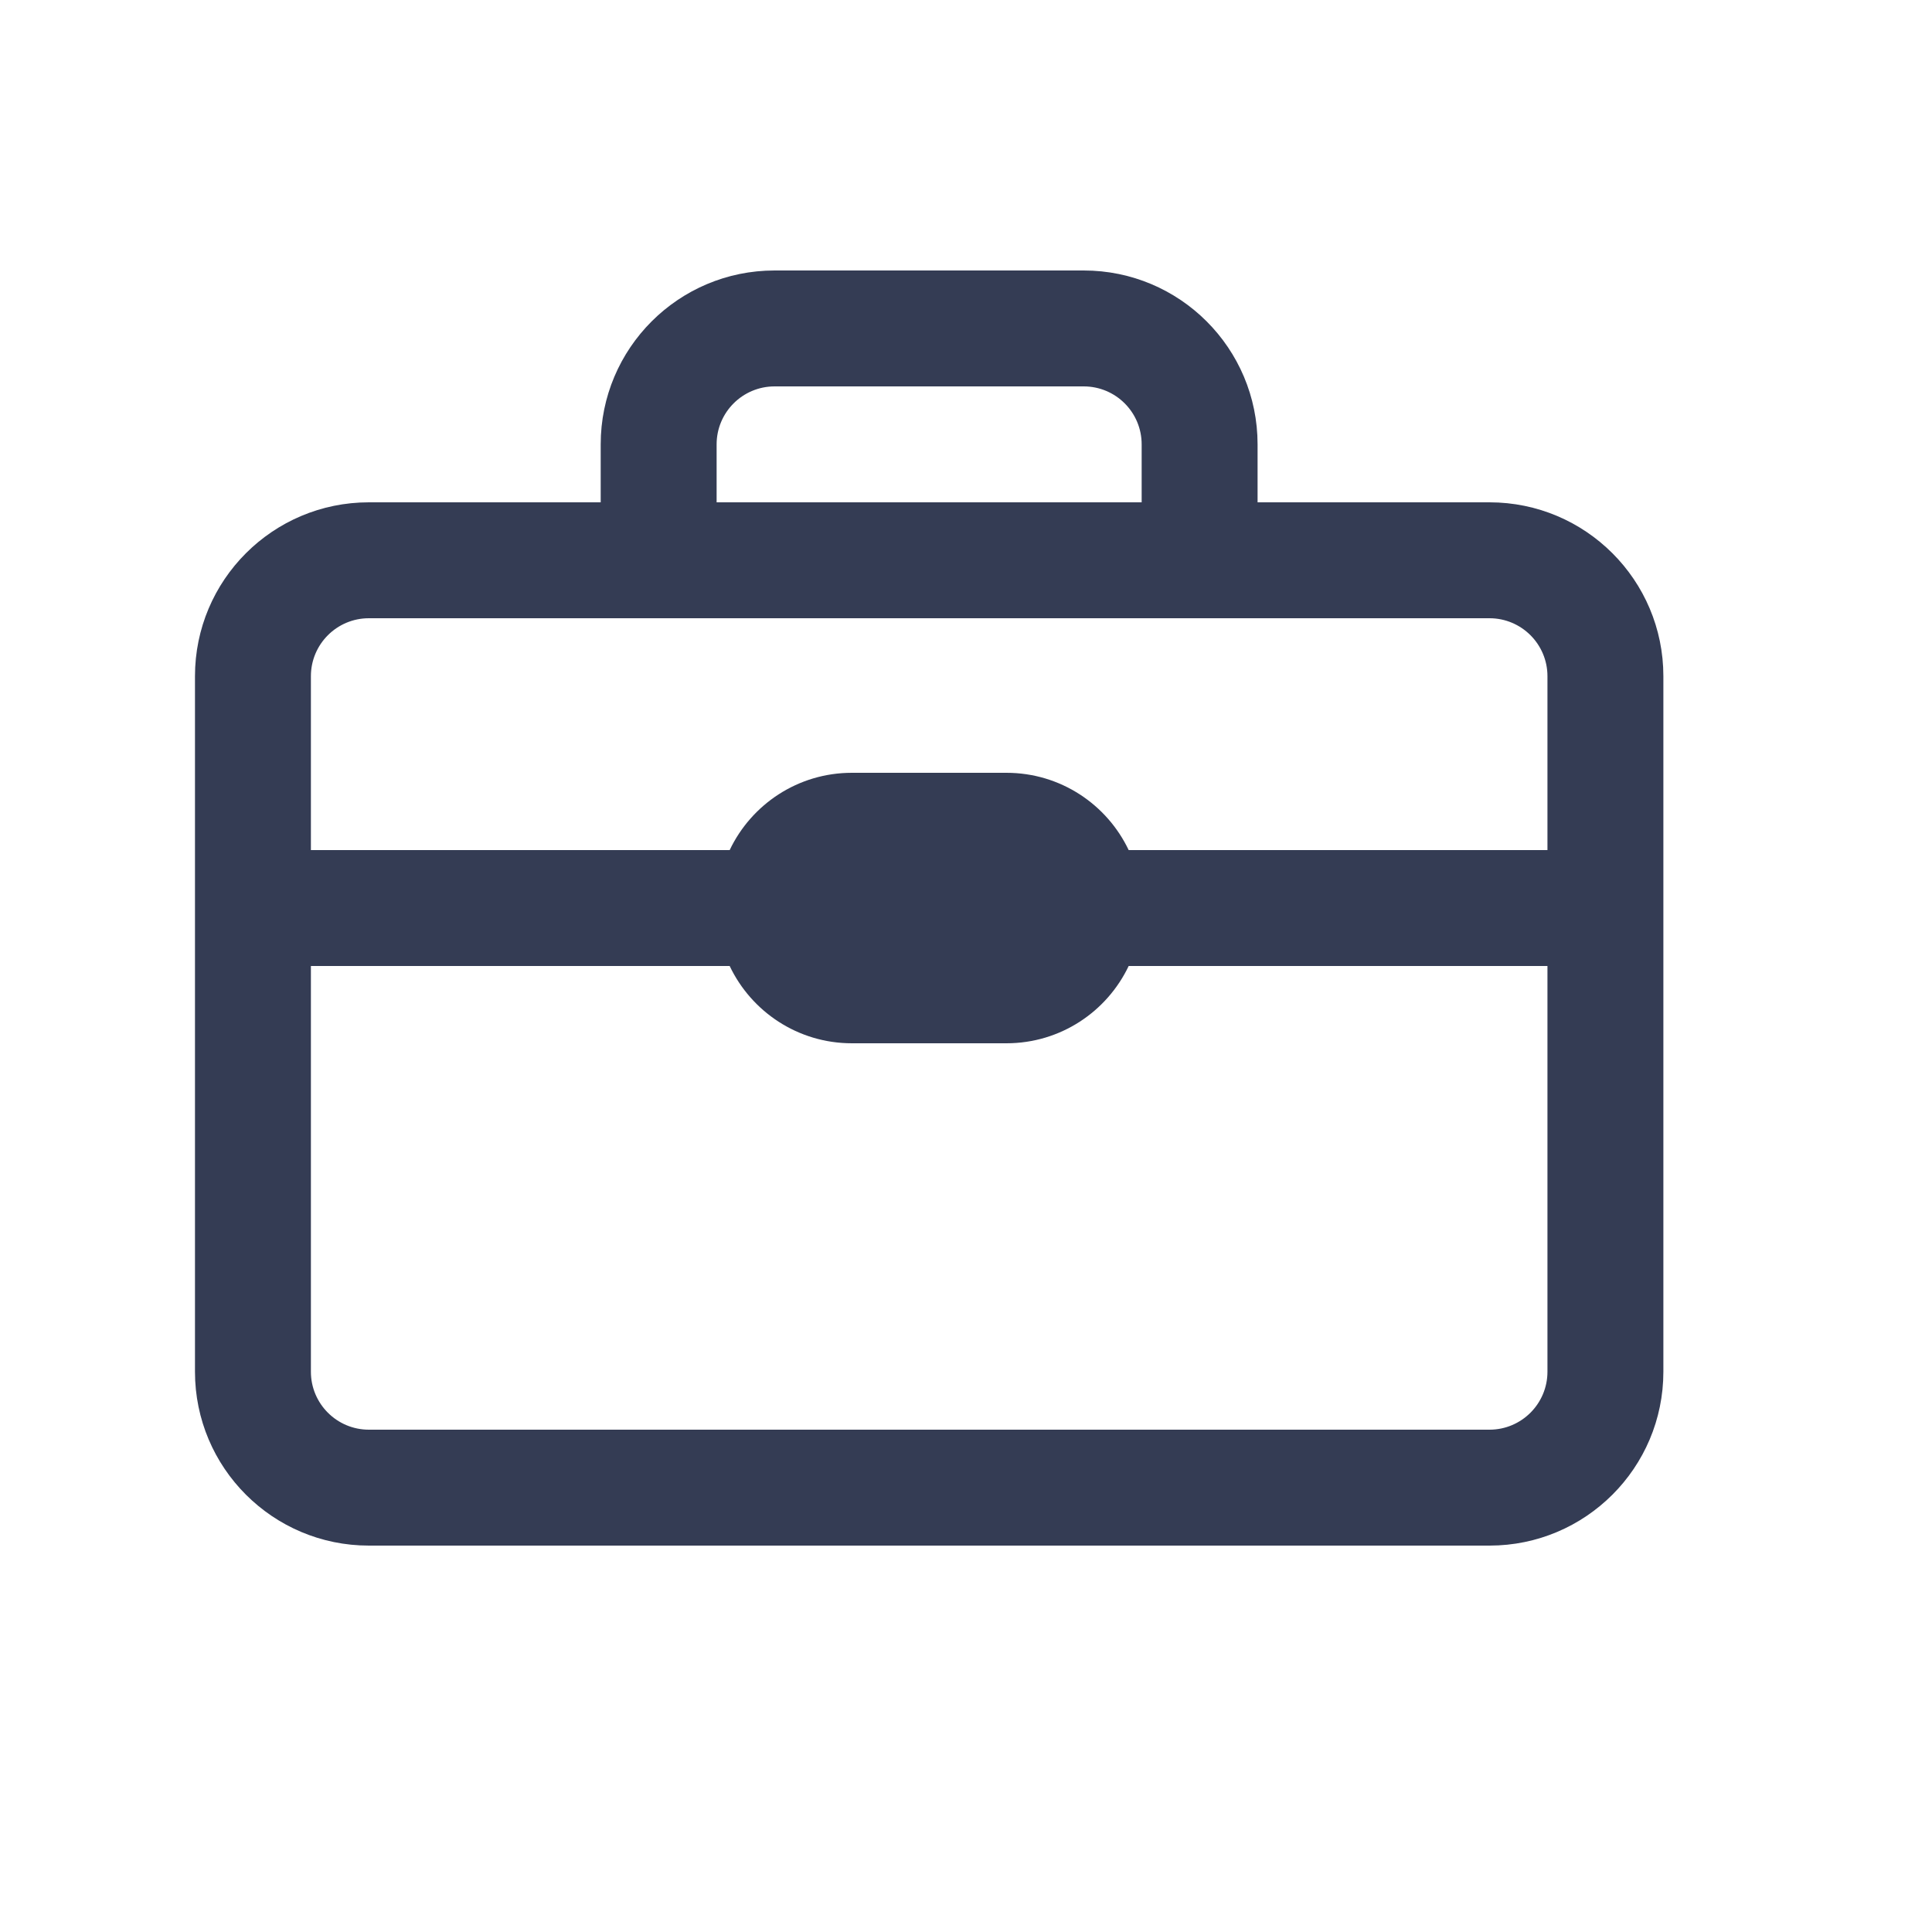 <svg width="80" height="80" viewBox="0 0 25 24" fill="#343C54" xmlns="http://www.w3.org/2000/svg" transform="rotate(0 0 0)"><path fill-rule="evenodd" clip-rule="evenodd" d="M7.773 5.25C7.773 4.007 8.781 3 10.023 3H14.023C15.266 3 16.273 4.007 16.273 5.25V6H19.274C20.516 6 21.524 7.007 21.524 8.25V17.25C21.524 18.493 20.516 19.5 19.274 19.5H4.773C3.531 19.5 2.523 18.493 2.523 17.25V8.25C2.523 7.007 3.531 6 4.773 6H7.773V5.25ZM14.773 5.25V6H9.273V5.25C9.273 4.836 9.609 4.5 10.023 4.5H14.023C14.438 4.5 14.773 4.836 14.773 5.25ZM4.773 7.5H19.274C19.688 7.5 20.024 7.836 20.024 8.25V10.5H14.605C14.324 9.909 13.722 9.5 13.023 9.5H11.023C10.325 9.5 9.723 9.909 9.442 10.5H4.023V8.25C4.023 7.836 4.359 7.5 4.773 7.5ZM9.442 12H4.023V17.25C4.023 17.664 4.359 18 4.773 18H19.274C19.688 18 20.024 17.664 20.024 17.25V12H14.605C14.324 12.591 13.722 13 13.023 13H11.023C10.325 13 9.723 12.591 9.442 12Z" fill="#343C54"/></svg>